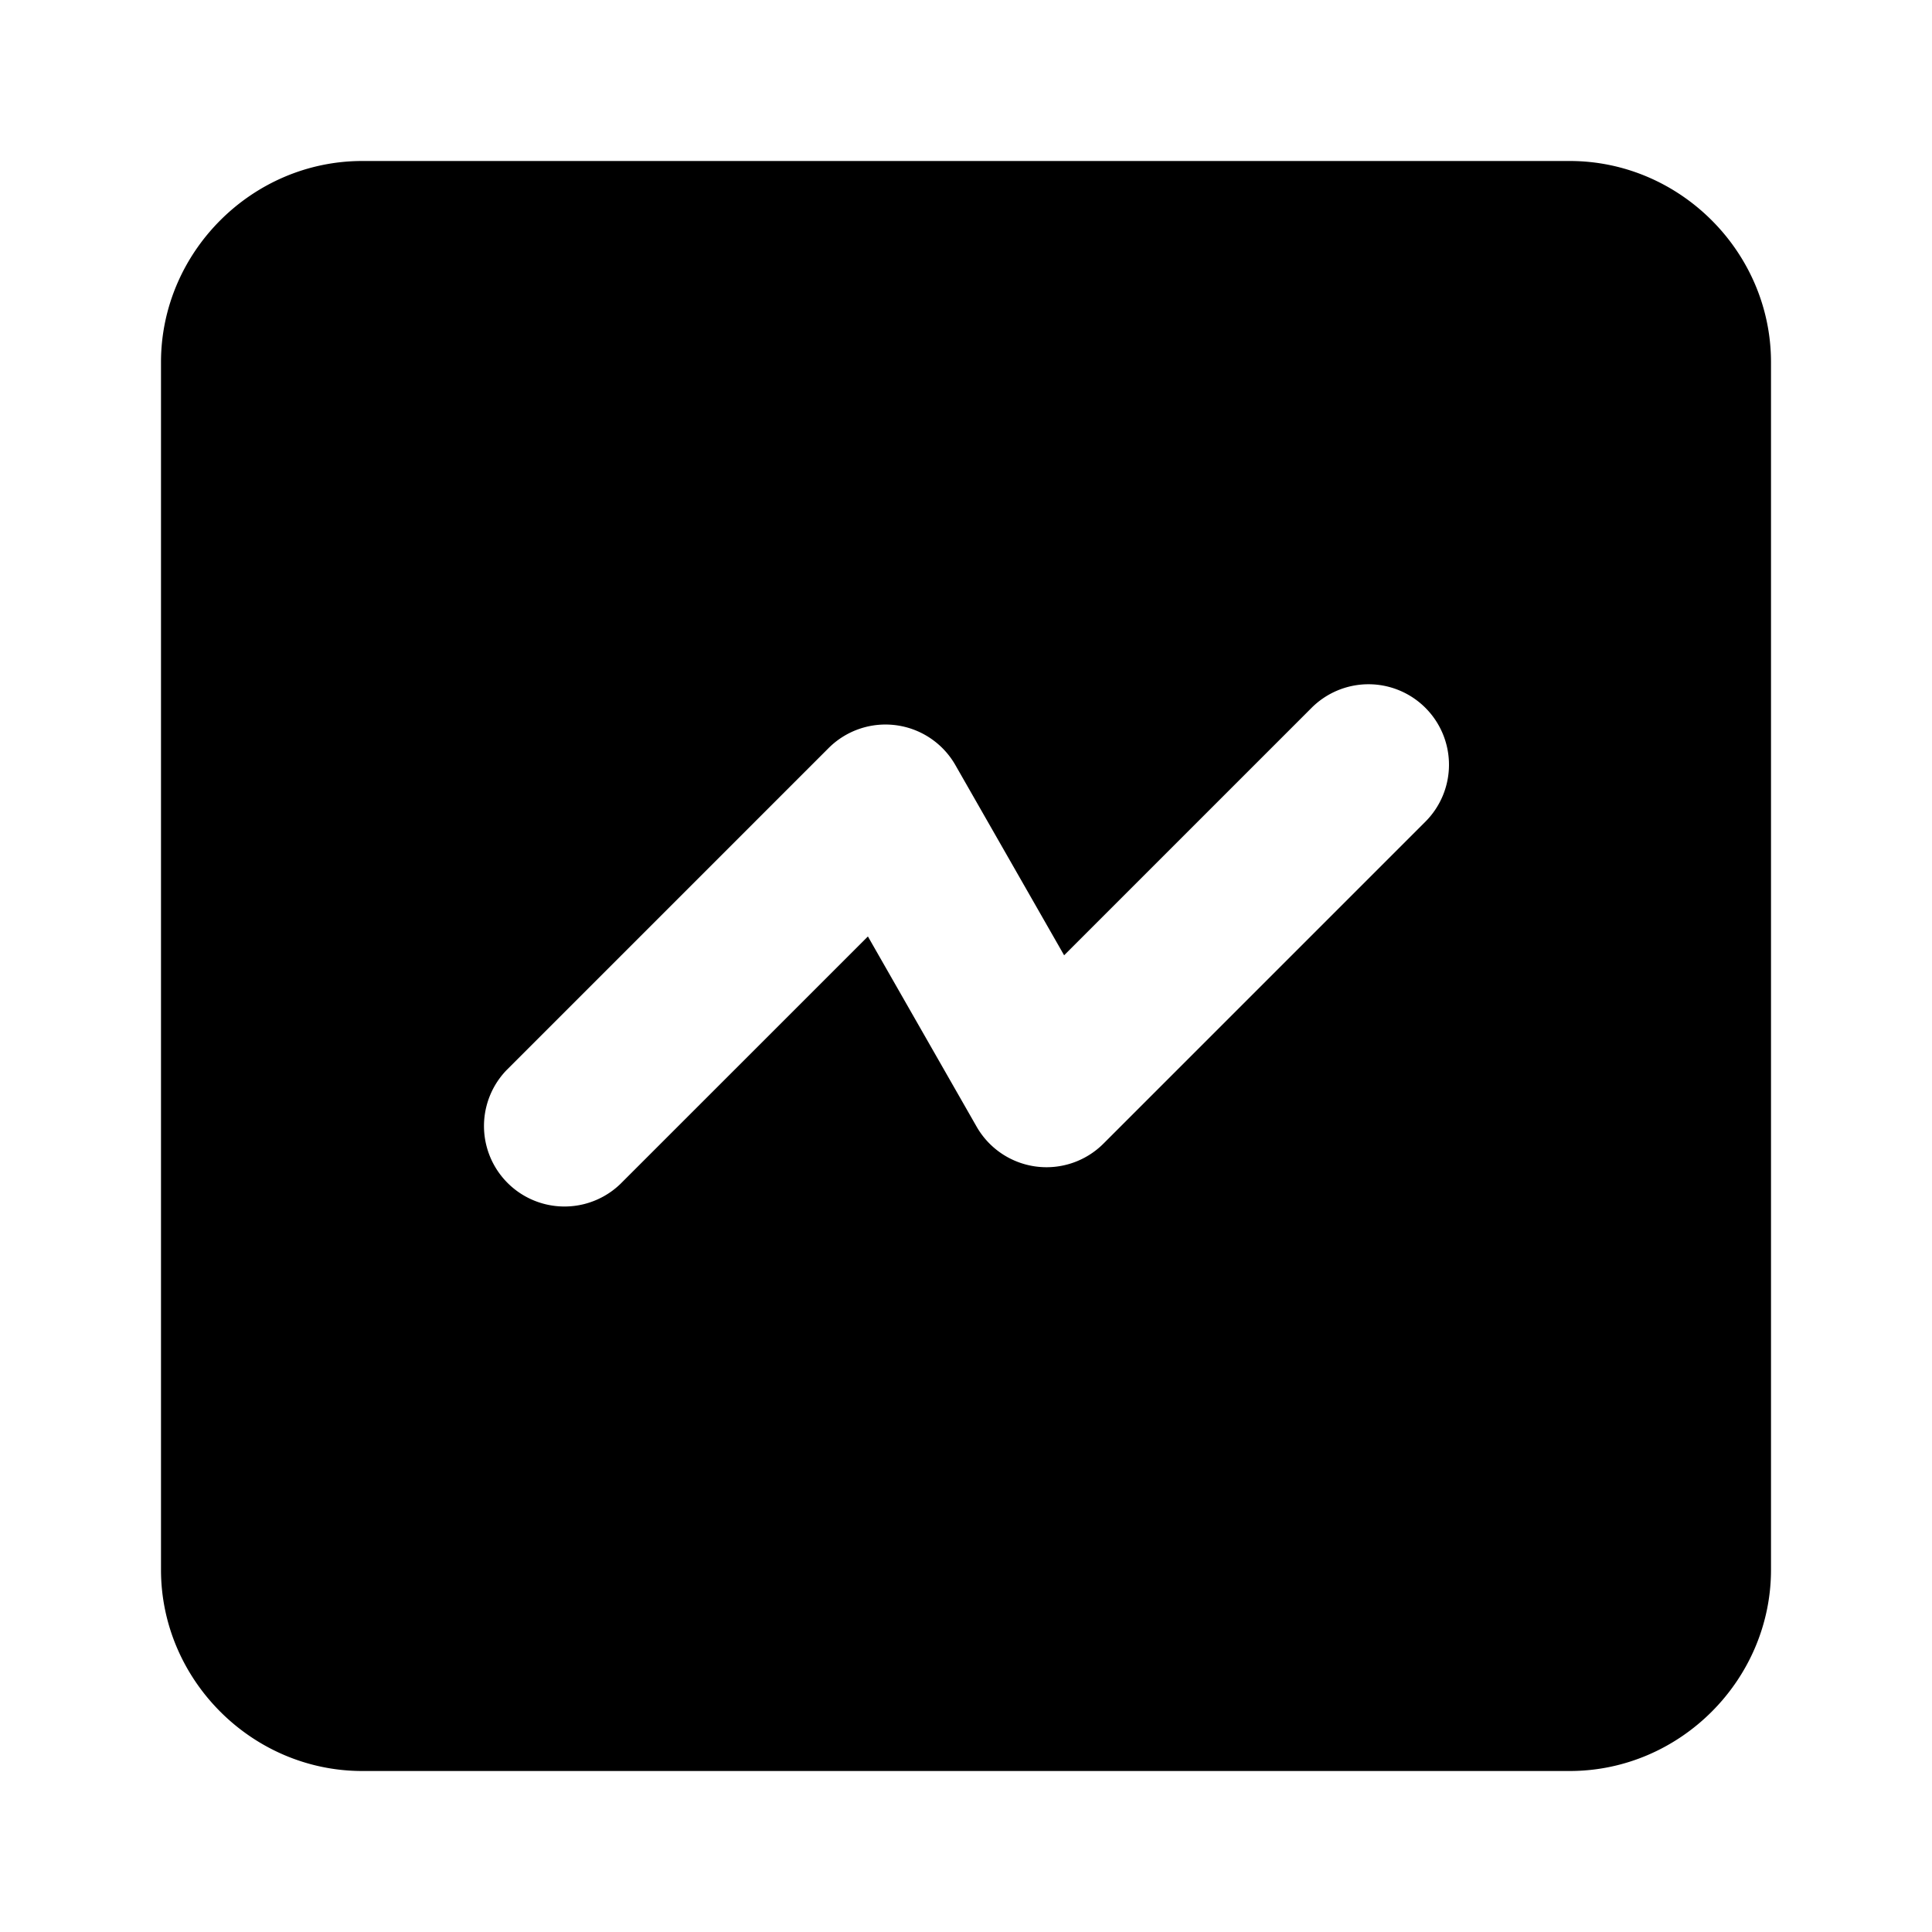<svg xmlns="http://www.w3.org/2000/svg" width="48" height="48" viewBox="0 0 48 48"><path d="M9 4C6.262 4 4 6.262 4 9v30c0 2.738 2.262 5 5 5h30c2.738 0 5-2.262 5-5V9c0-2.738-2.262-5-5-5Zm25 13a2 2 0 0 1 1.414 3.414l-8 8a2 2 0 0 1-3.15-.422l-2.701-4.726-6.149 6.148a2 2 0 0 1-2.828-2.828l8-8a2 2 0 0 1 3.15.422l2.702 4.726 6.148-6.148A2 2 0 0 1 34 17Z"/></svg>